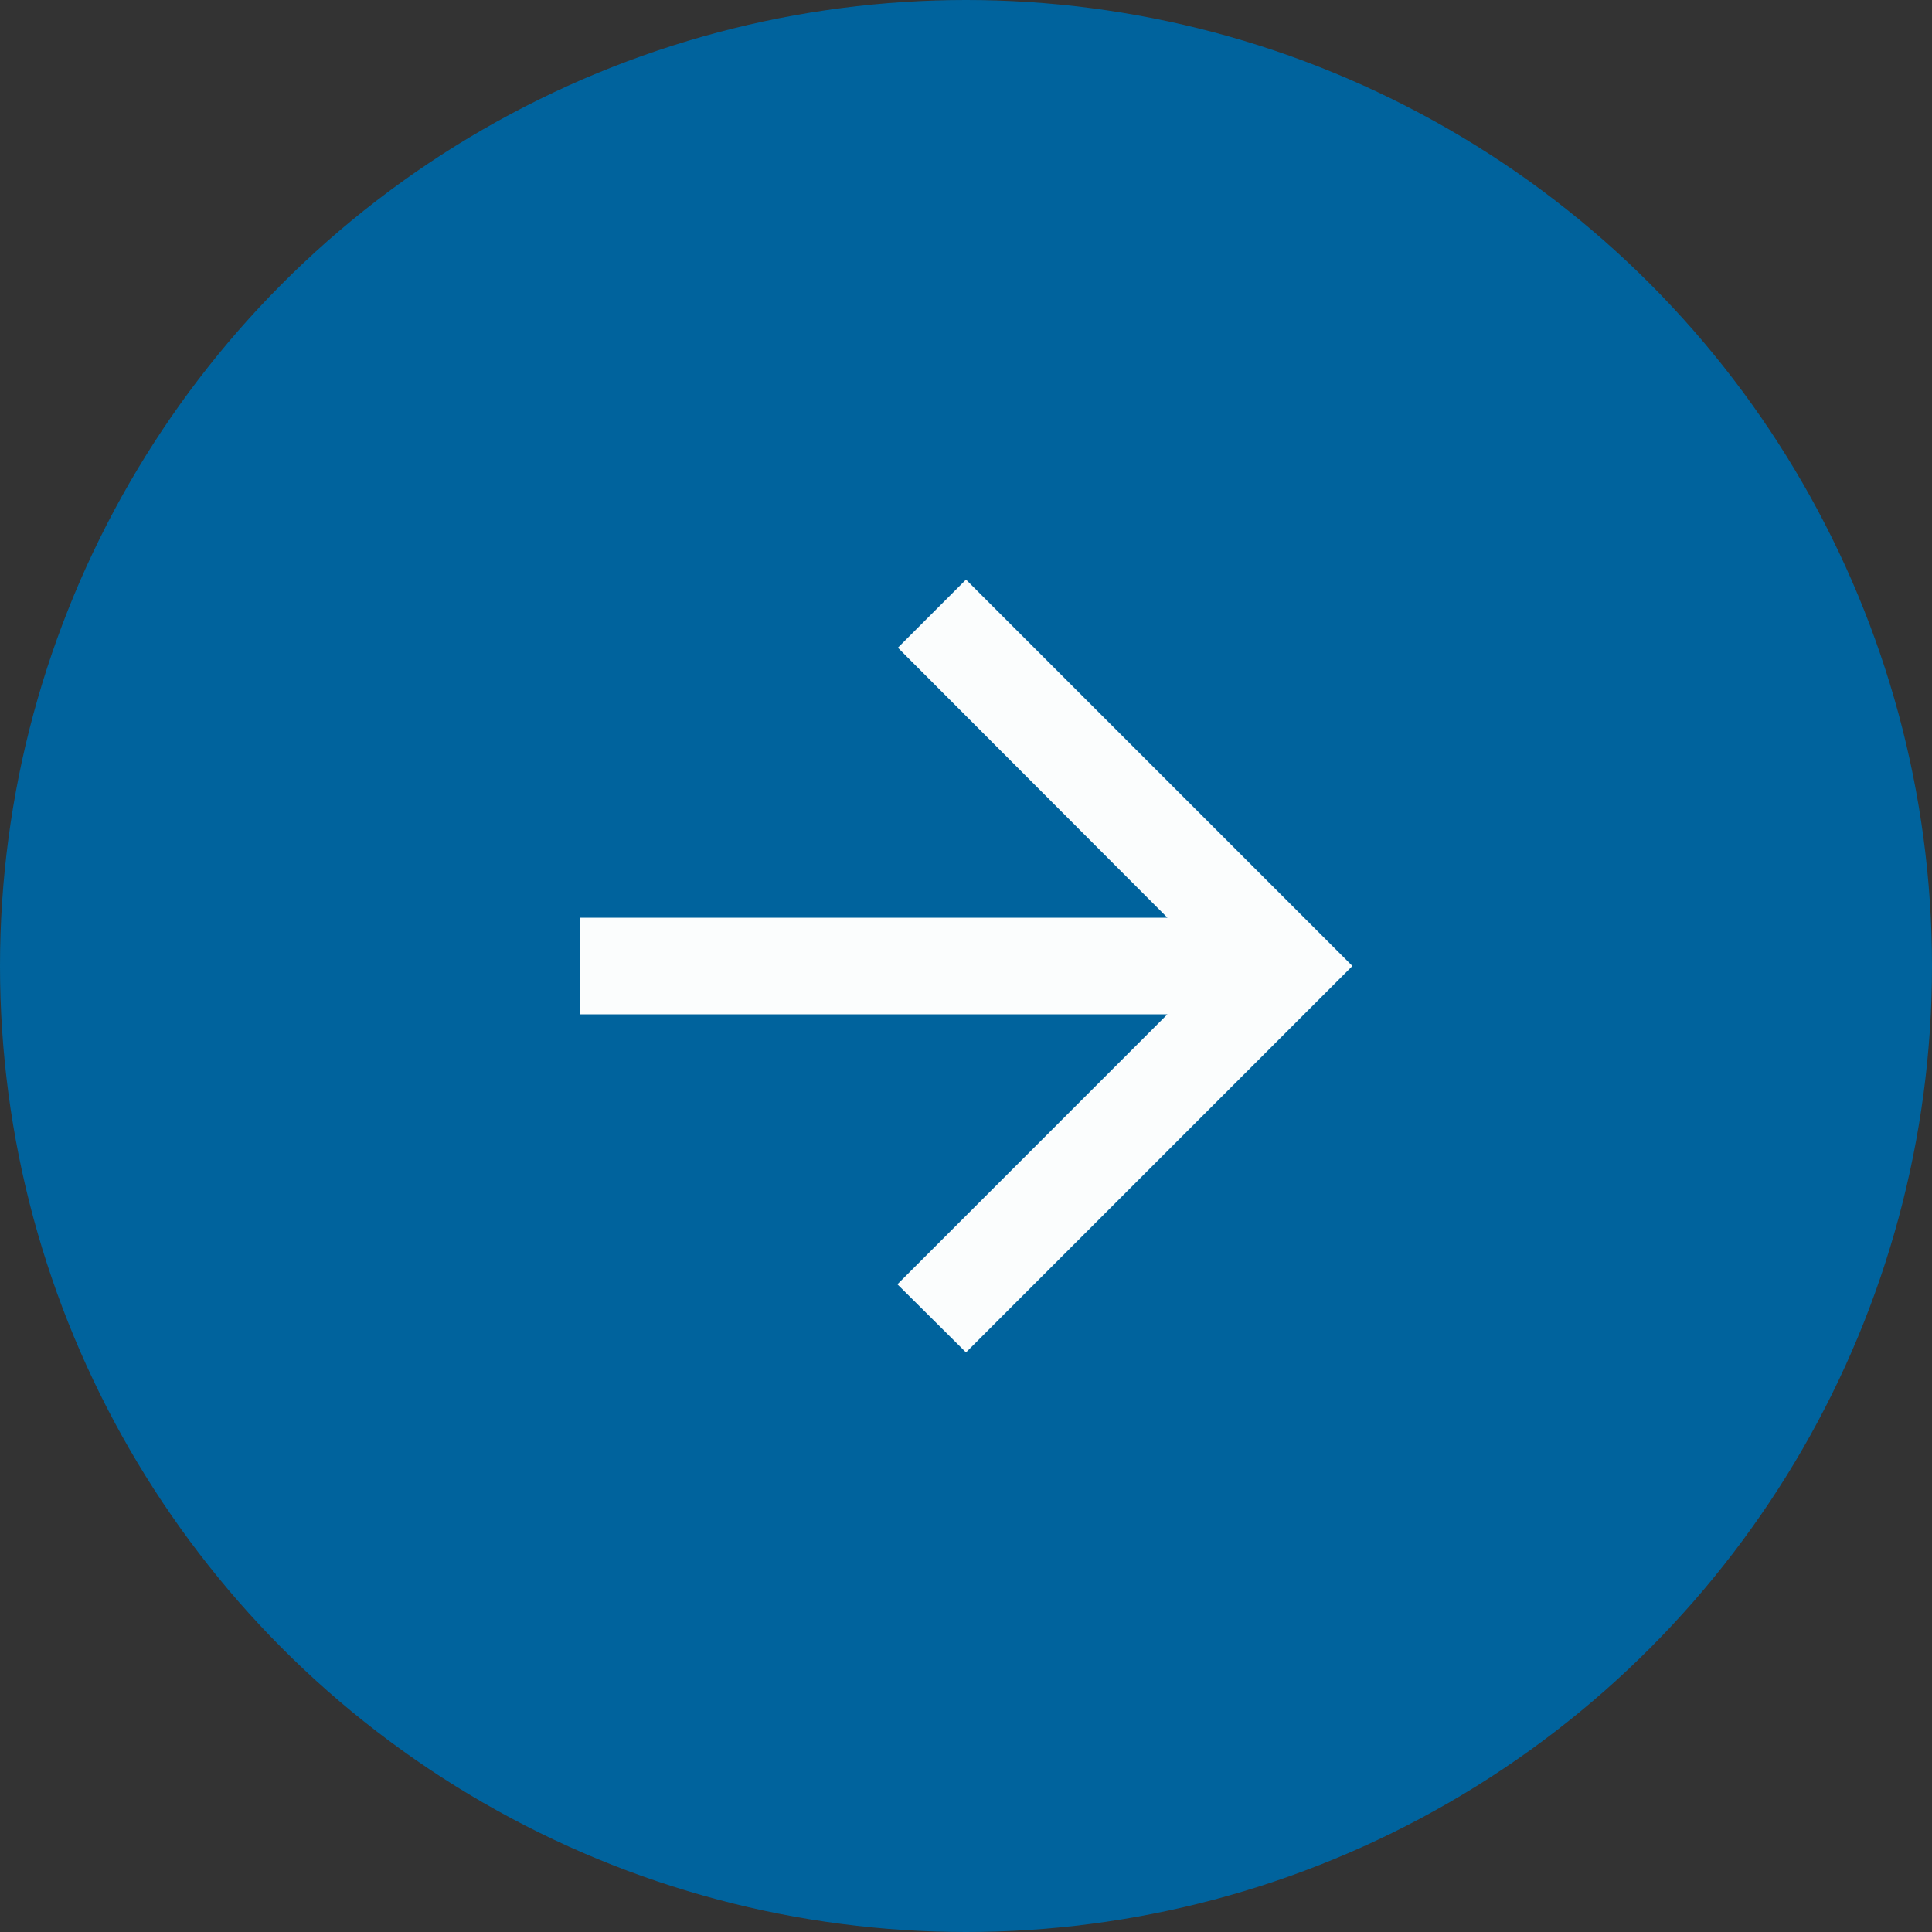<svg width="40" height="40" viewBox="0 0 40 40" fill="none" xmlns="http://www.w3.org/2000/svg">
<rect x="0" y="0" width="40" height="40" fill="#333333" stroke="none"/>
<circle cx="20" cy="20" r="20" fill="#00639D"/>
<path d="M12 21H24.17L18.58 26.59L20 28L28 20L20 12L18.59 13.41L24.17 19H12L12 21Z" fill="#FBFDFD"/>
</svg>
